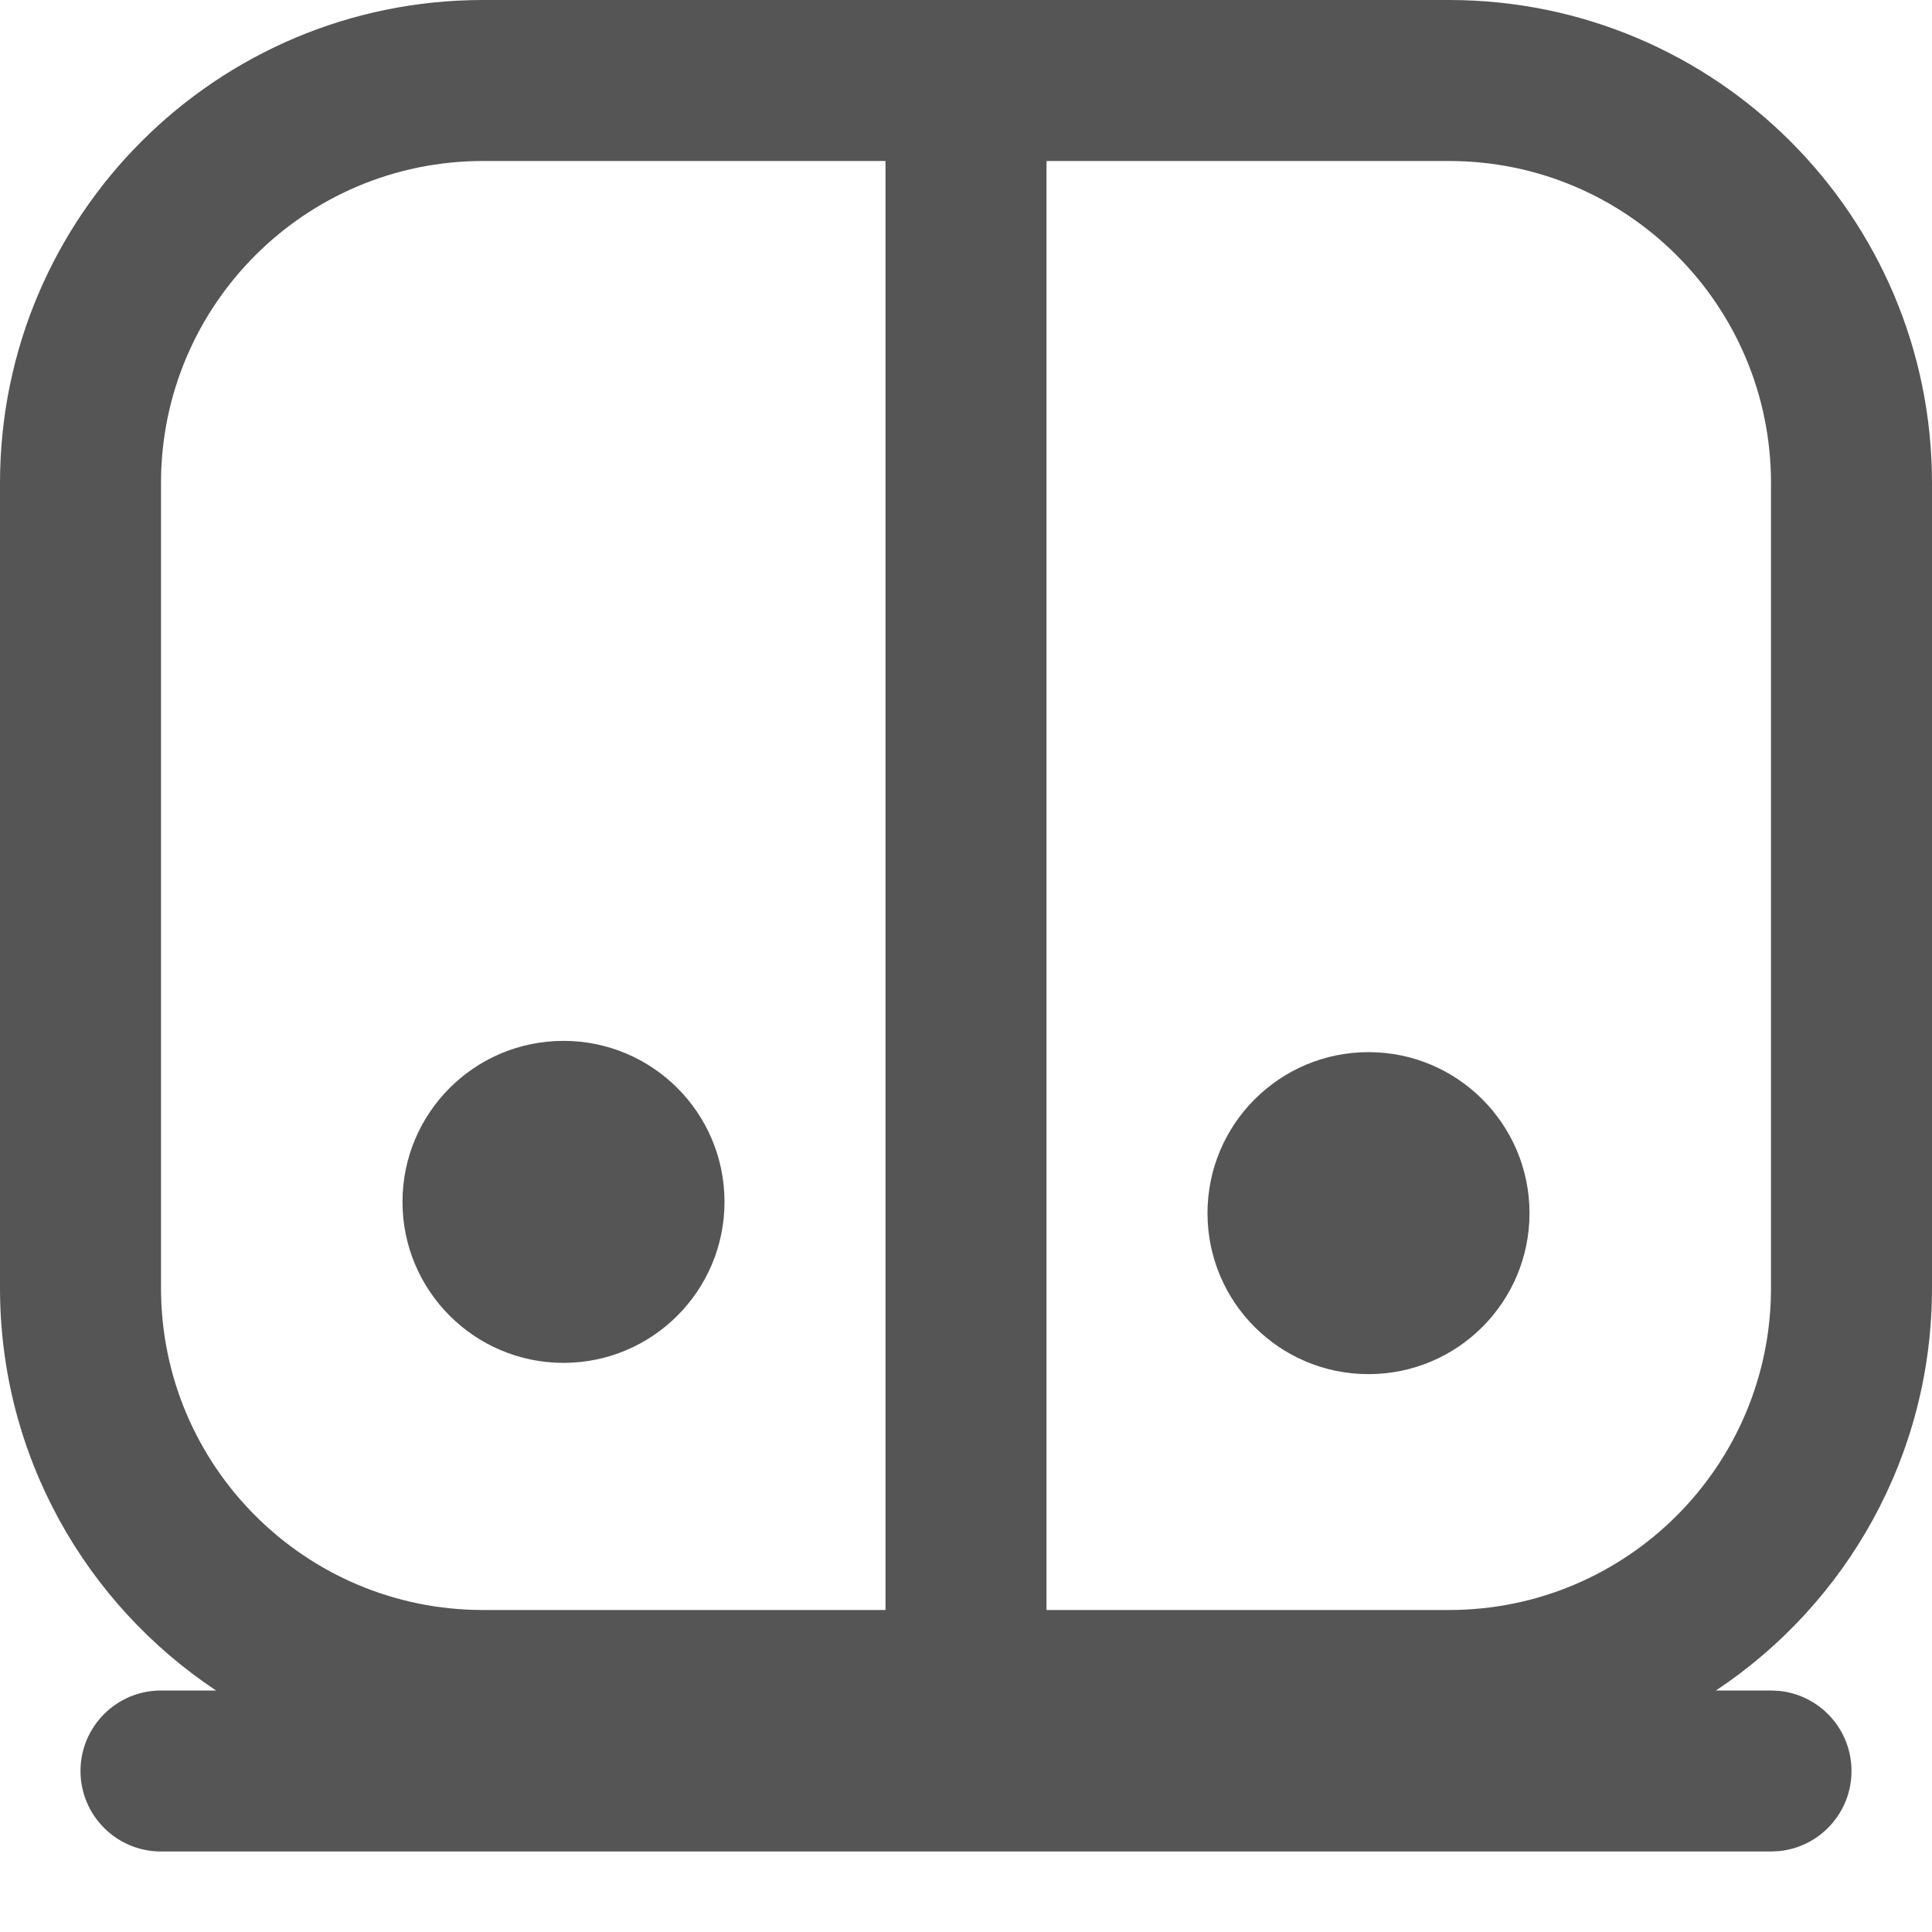 <svg width="24" height="24" viewBox="0 0 24 24" fill="none" xmlns="http://www.w3.org/2000/svg">
<path d="M18 0C21.314 0 24 2.686 24 6V16C24 18.087 22.934 19.925 21.316 21H22L22.102 21.005C22.607 21.056 23 21.482 23 22C23 22.518 22.607 22.944 22.102 22.995L22 23H2C1.448 23 1 22.552 1 22C1 21.448 1.448 21 2 21H2.684C1.066 19.925 0 18.087 0 16V6C0 2.686 2.686 0 6 0H18ZM6 2C3.791 2 2 3.791 2 6V16C2 18.209 3.791 20 6 20H11V2H6ZM13 20H18C20.209 20 22 18.209 22 16V6C22 3.791 20.209 2 18 2H13V20ZM17 13.07C18.105 13.07 19 13.966 19 15.07C19 16.175 18.105 17.07 17 17.07C15.895 17.07 15 16.175 15 15.07C15 13.966 15.896 13.07 17 13.07ZM7 12.93C8.105 12.93 9 13.825 9 14.93C9 16.034 8.105 16.93 7 16.93C5.895 16.93 5 16.034 5 14.93C5 13.825 5.895 12.93 7 12.93Z" fill="#555555"/>
</svg>

